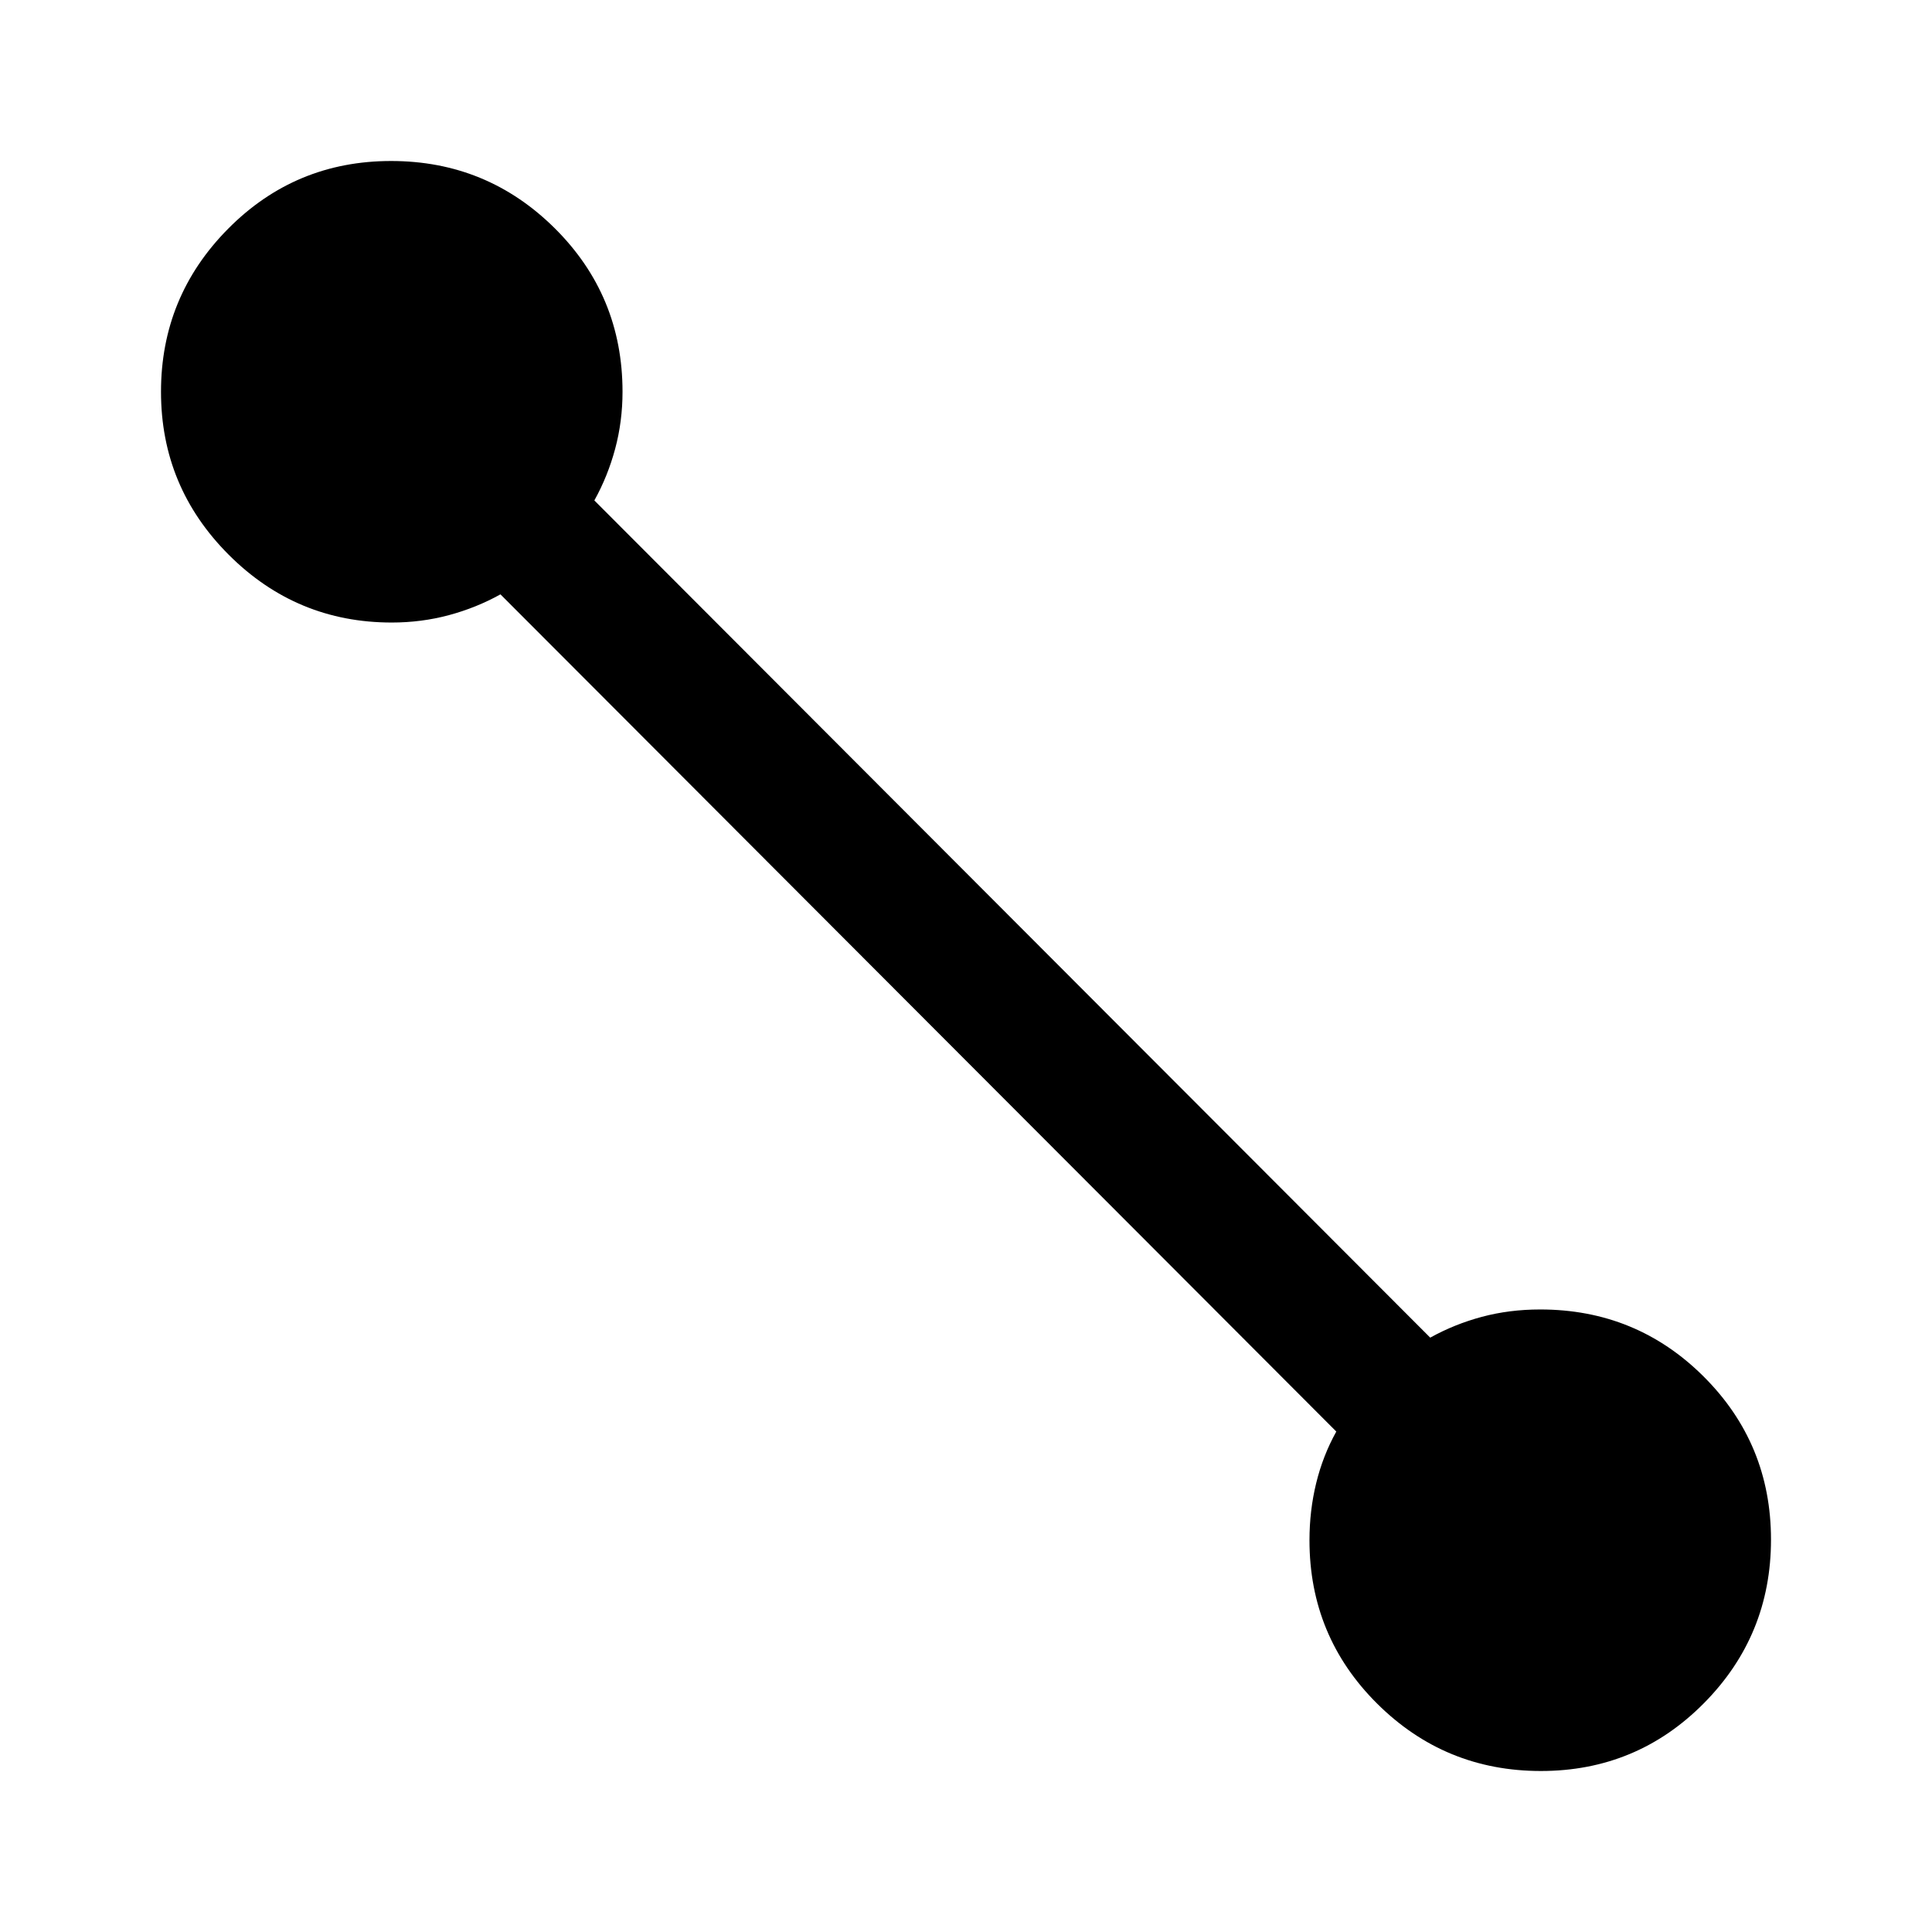 <svg xmlns="http://www.w3.org/2000/svg" height="40" viewBox="0 -960 960 960" width="40"><path d="M765.65-80q-47.65 0-81.32-33.44-33.66-33.45-33.66-81.23 0-14.7 3.33-28.35 3.33-13.65 10-25.65l-415.33-416q-12 6.67-25.65 10.34-13.65 3.66-28.35 3.66-47.34 0-81-33.66Q80-718 80-765.33q0-47.34 33.35-81 33.36-33.67 81-33.67 47.65 0 81.32 33.44 33.66 33.45 33.66 81.23 0 14.7-3.66 28.35-3.67 13.65-10.34 25.65l415.34 416q12-6.67 25.66-10.34 13.67-3.66 29-3.66 47.78 0 81.23 33.35 33.44 33.35 33.44 81t-33.35 81.31Q813.29-80 765.65-80Z"/></svg>